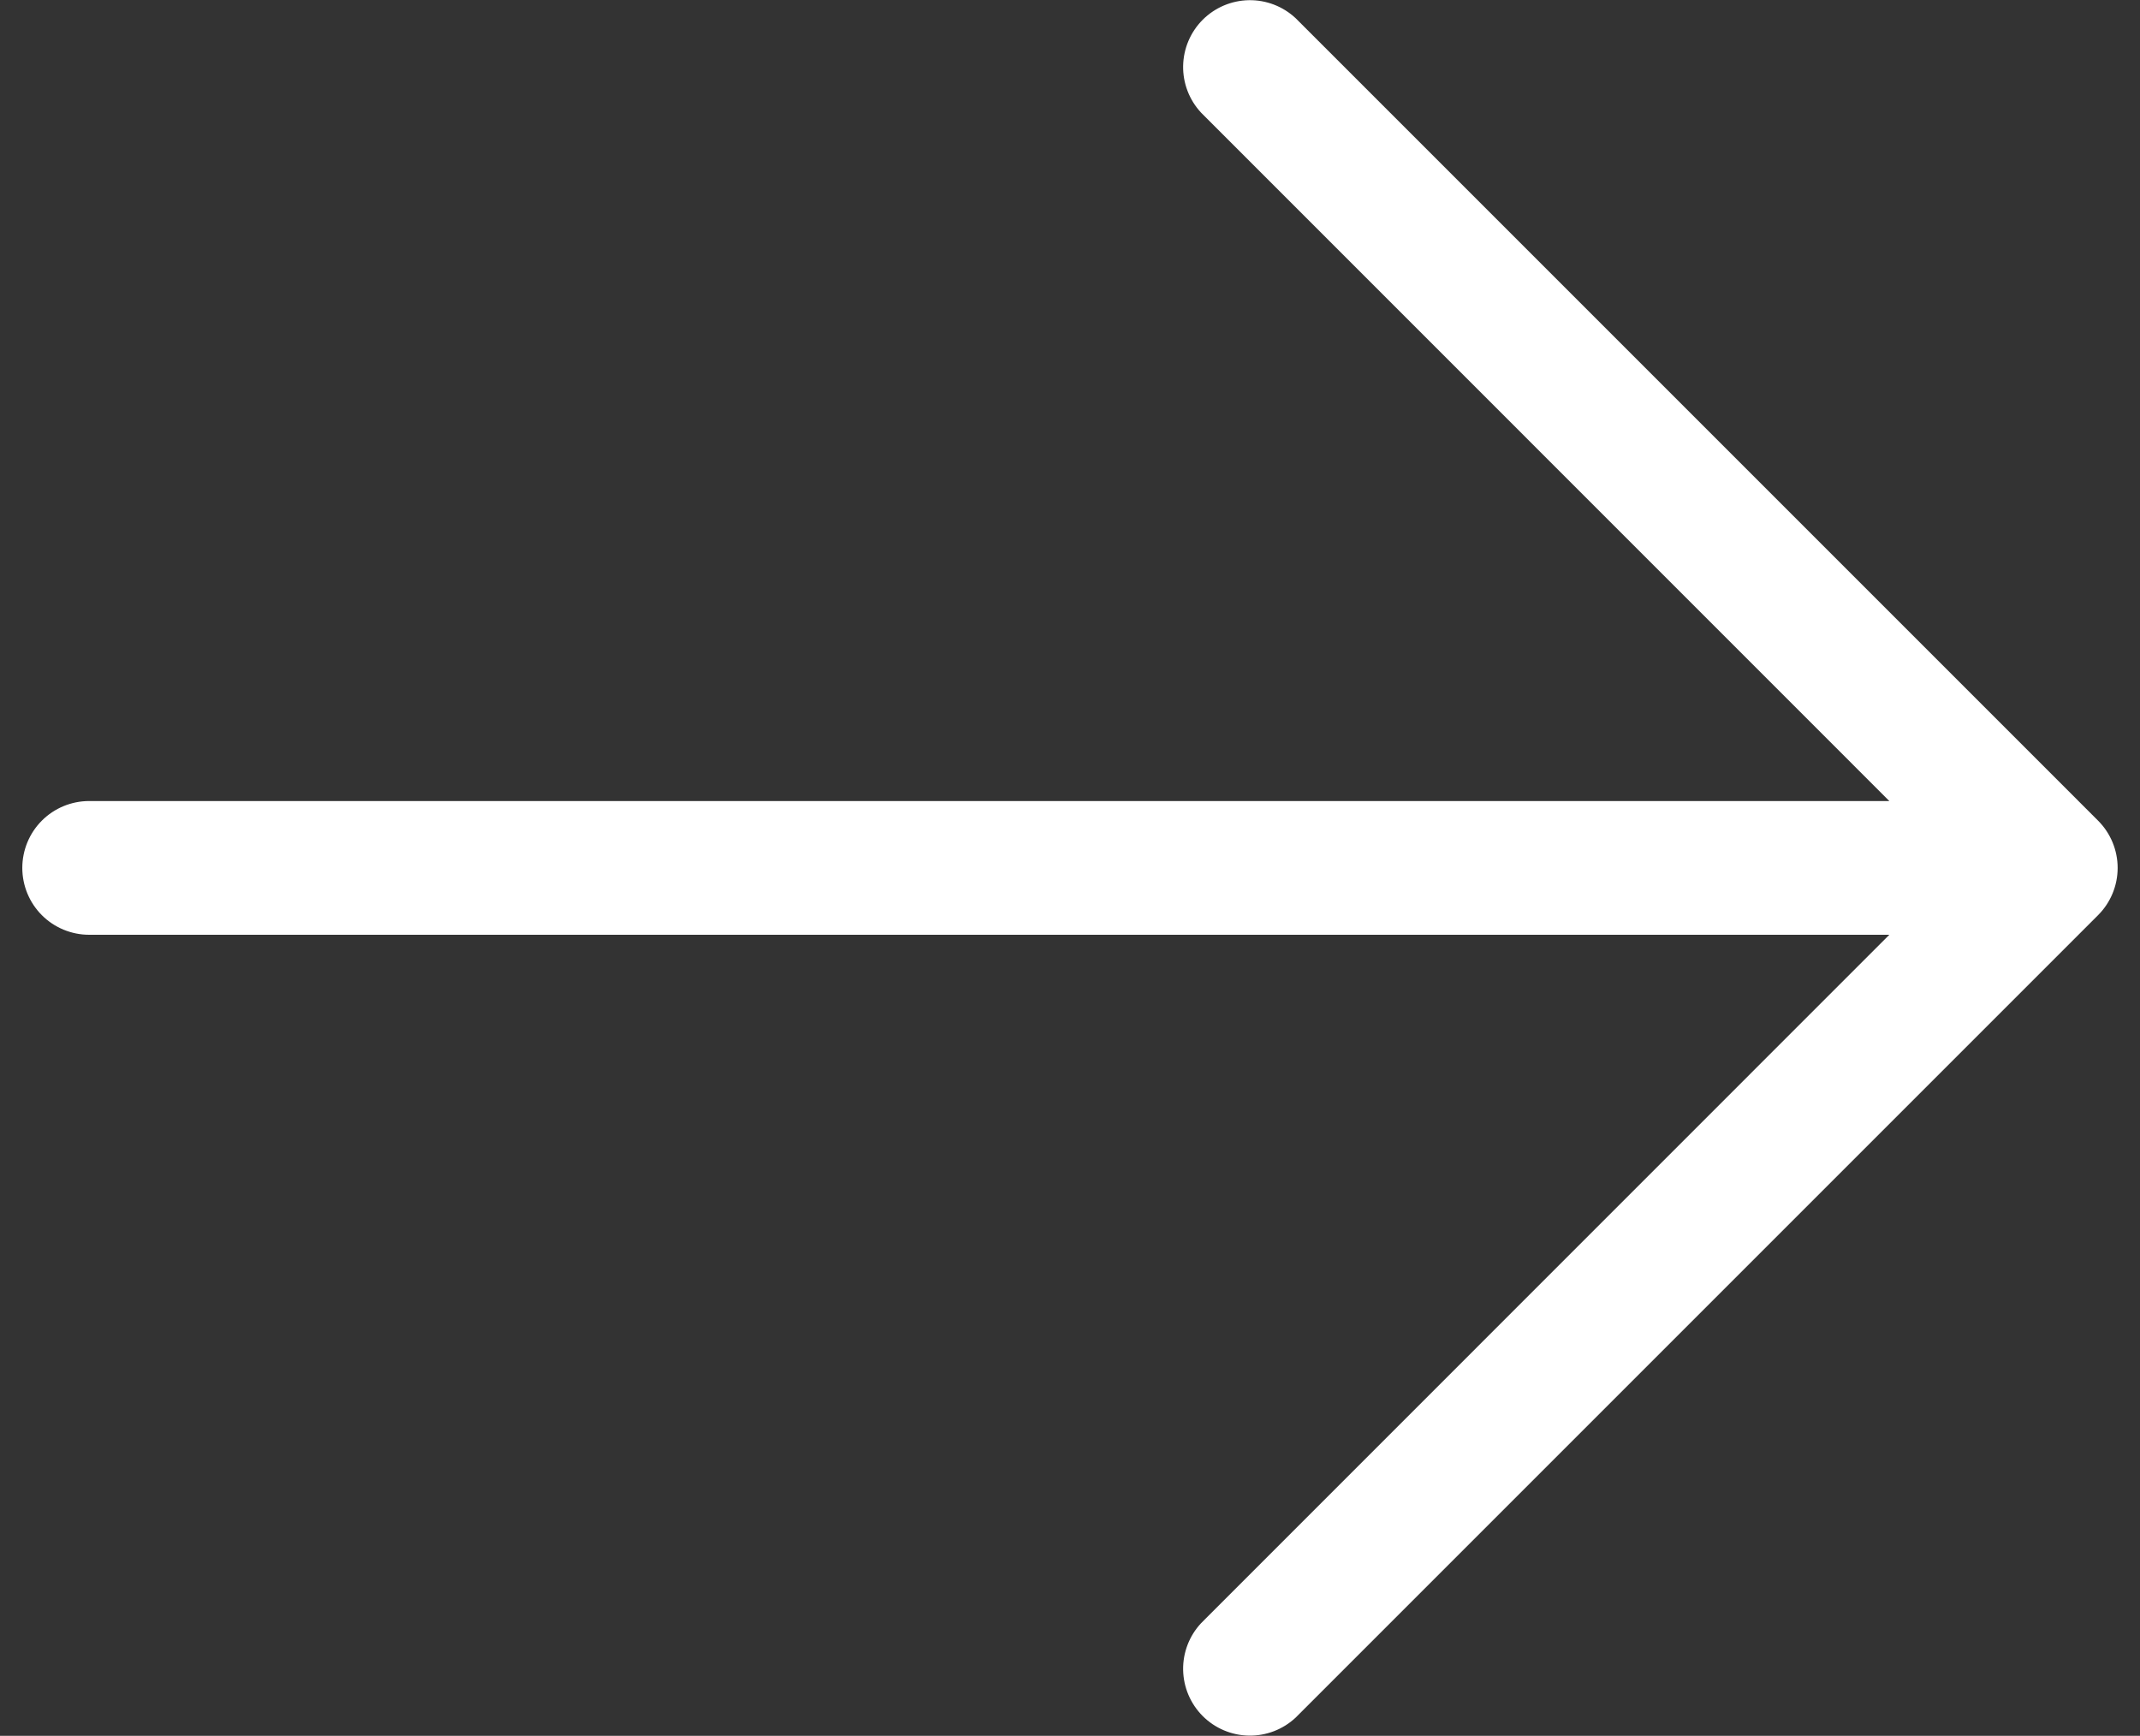 <svg width="90" height="73" viewBox="0 0 90 73" fill="none" xmlns="http://www.w3.org/2000/svg">
<rect x="0" y="0" width="90" height="73" fill="#333333" stroke="none"/>
<path d="M88.237 38.487L54.487 72.237C53.954 72.734 53.249 73.005 52.52 72.992C51.792 72.979 51.097 72.684 50.581 72.169C50.066 71.653 49.771 70.958 49.758 70.23C49.745 69.501 50.016 68.796 50.513 68.263L79.458 39.312H3.75C3.004 39.312 2.289 39.016 1.761 38.489C1.234 37.961 0.938 37.246 0.938 36.5C0.938 35.754 1.234 35.039 1.761 34.511C2.289 33.984 3.004 33.688 3.75 33.688H79.458L50.513 4.738C50.016 4.204 49.745 3.499 49.758 2.771C49.771 2.042 50.066 1.347 50.581 0.831C51.097 0.316 51.792 0.021 52.52 0.008C53.249 -0.005 53.954 0.266 54.487 0.763L88.237 34.513C88.764 35.04 89.06 35.755 89.06 36.5C89.06 37.245 88.764 37.96 88.237 38.487Z" fill="white"/>
</svg>
